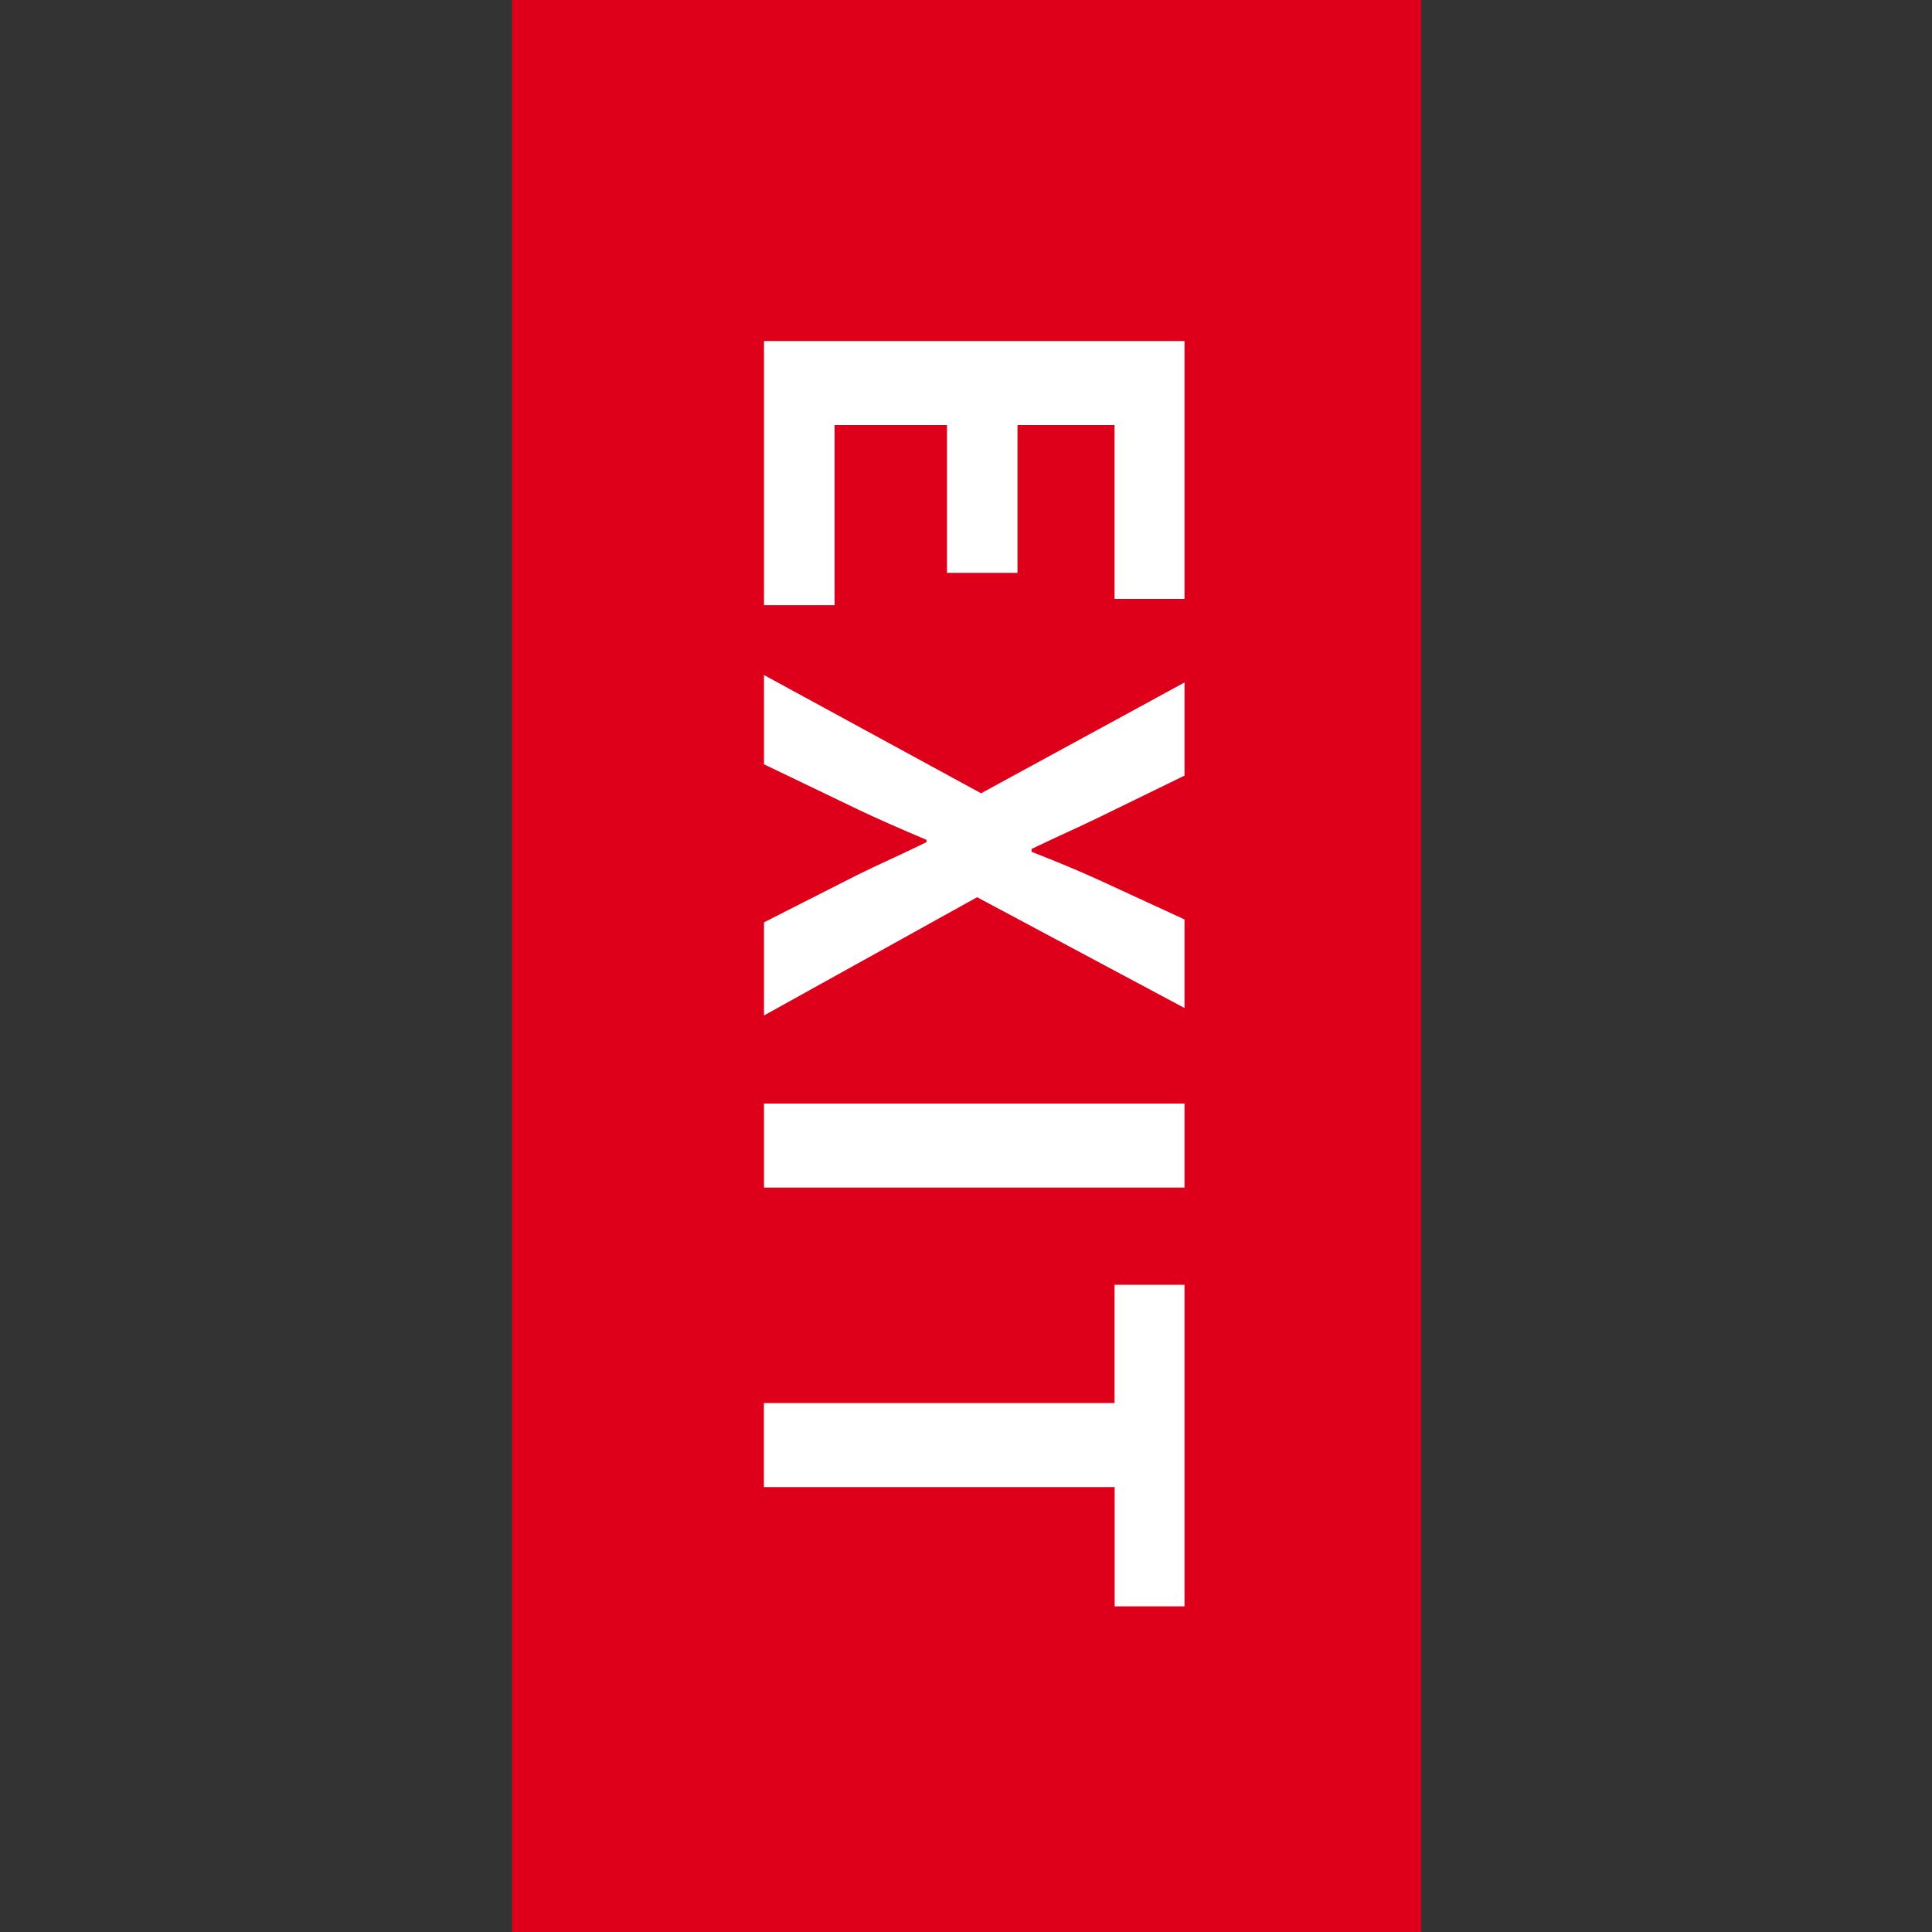 <svg xmlns="http://www.w3.org/2000/svg" width="20" height="20" viewBox="0 0 20 20">
    <rect x="0" y="0" width="20" height="20" fill="#333333" stroke="none"/>
    <g fill="none" fill-rule="evenodd">
        <path d="M0 0H20V20H0z"/>
        <g>
            <path fill="#DE001B" d="M0 0H9.412V20H0z" transform="translate(5.3)"/>
            <path fill="#FFF" fill-rule="nonzero" d="M2.609 6.265h.73V4.4h1.164v1.53h.73V4.4h1.005v1.8h.724V3.53H2.609v2.735zm0 1.647l.965.464c.223.106.452.206.717.318v.024c-.265.13-.494.23-.717.34l-.965.49v.964l2.206-1.224 2.147 1.147v-.917l-.894-.412c-.206-.094-.418-.182-.689-.288v-.03c.271-.13.483-.223.689-.323l.894-.436v-.964L4.856 8.212 2.609 6.988v.924zm0 4.382h4.353v-.87H2.609v.87zm0 3.1h3.63v1.235h.723V13.3h-.724v1.224h-3.63v.87z" transform="translate(5.3)"/>
        </g>
    </g>
</svg>

